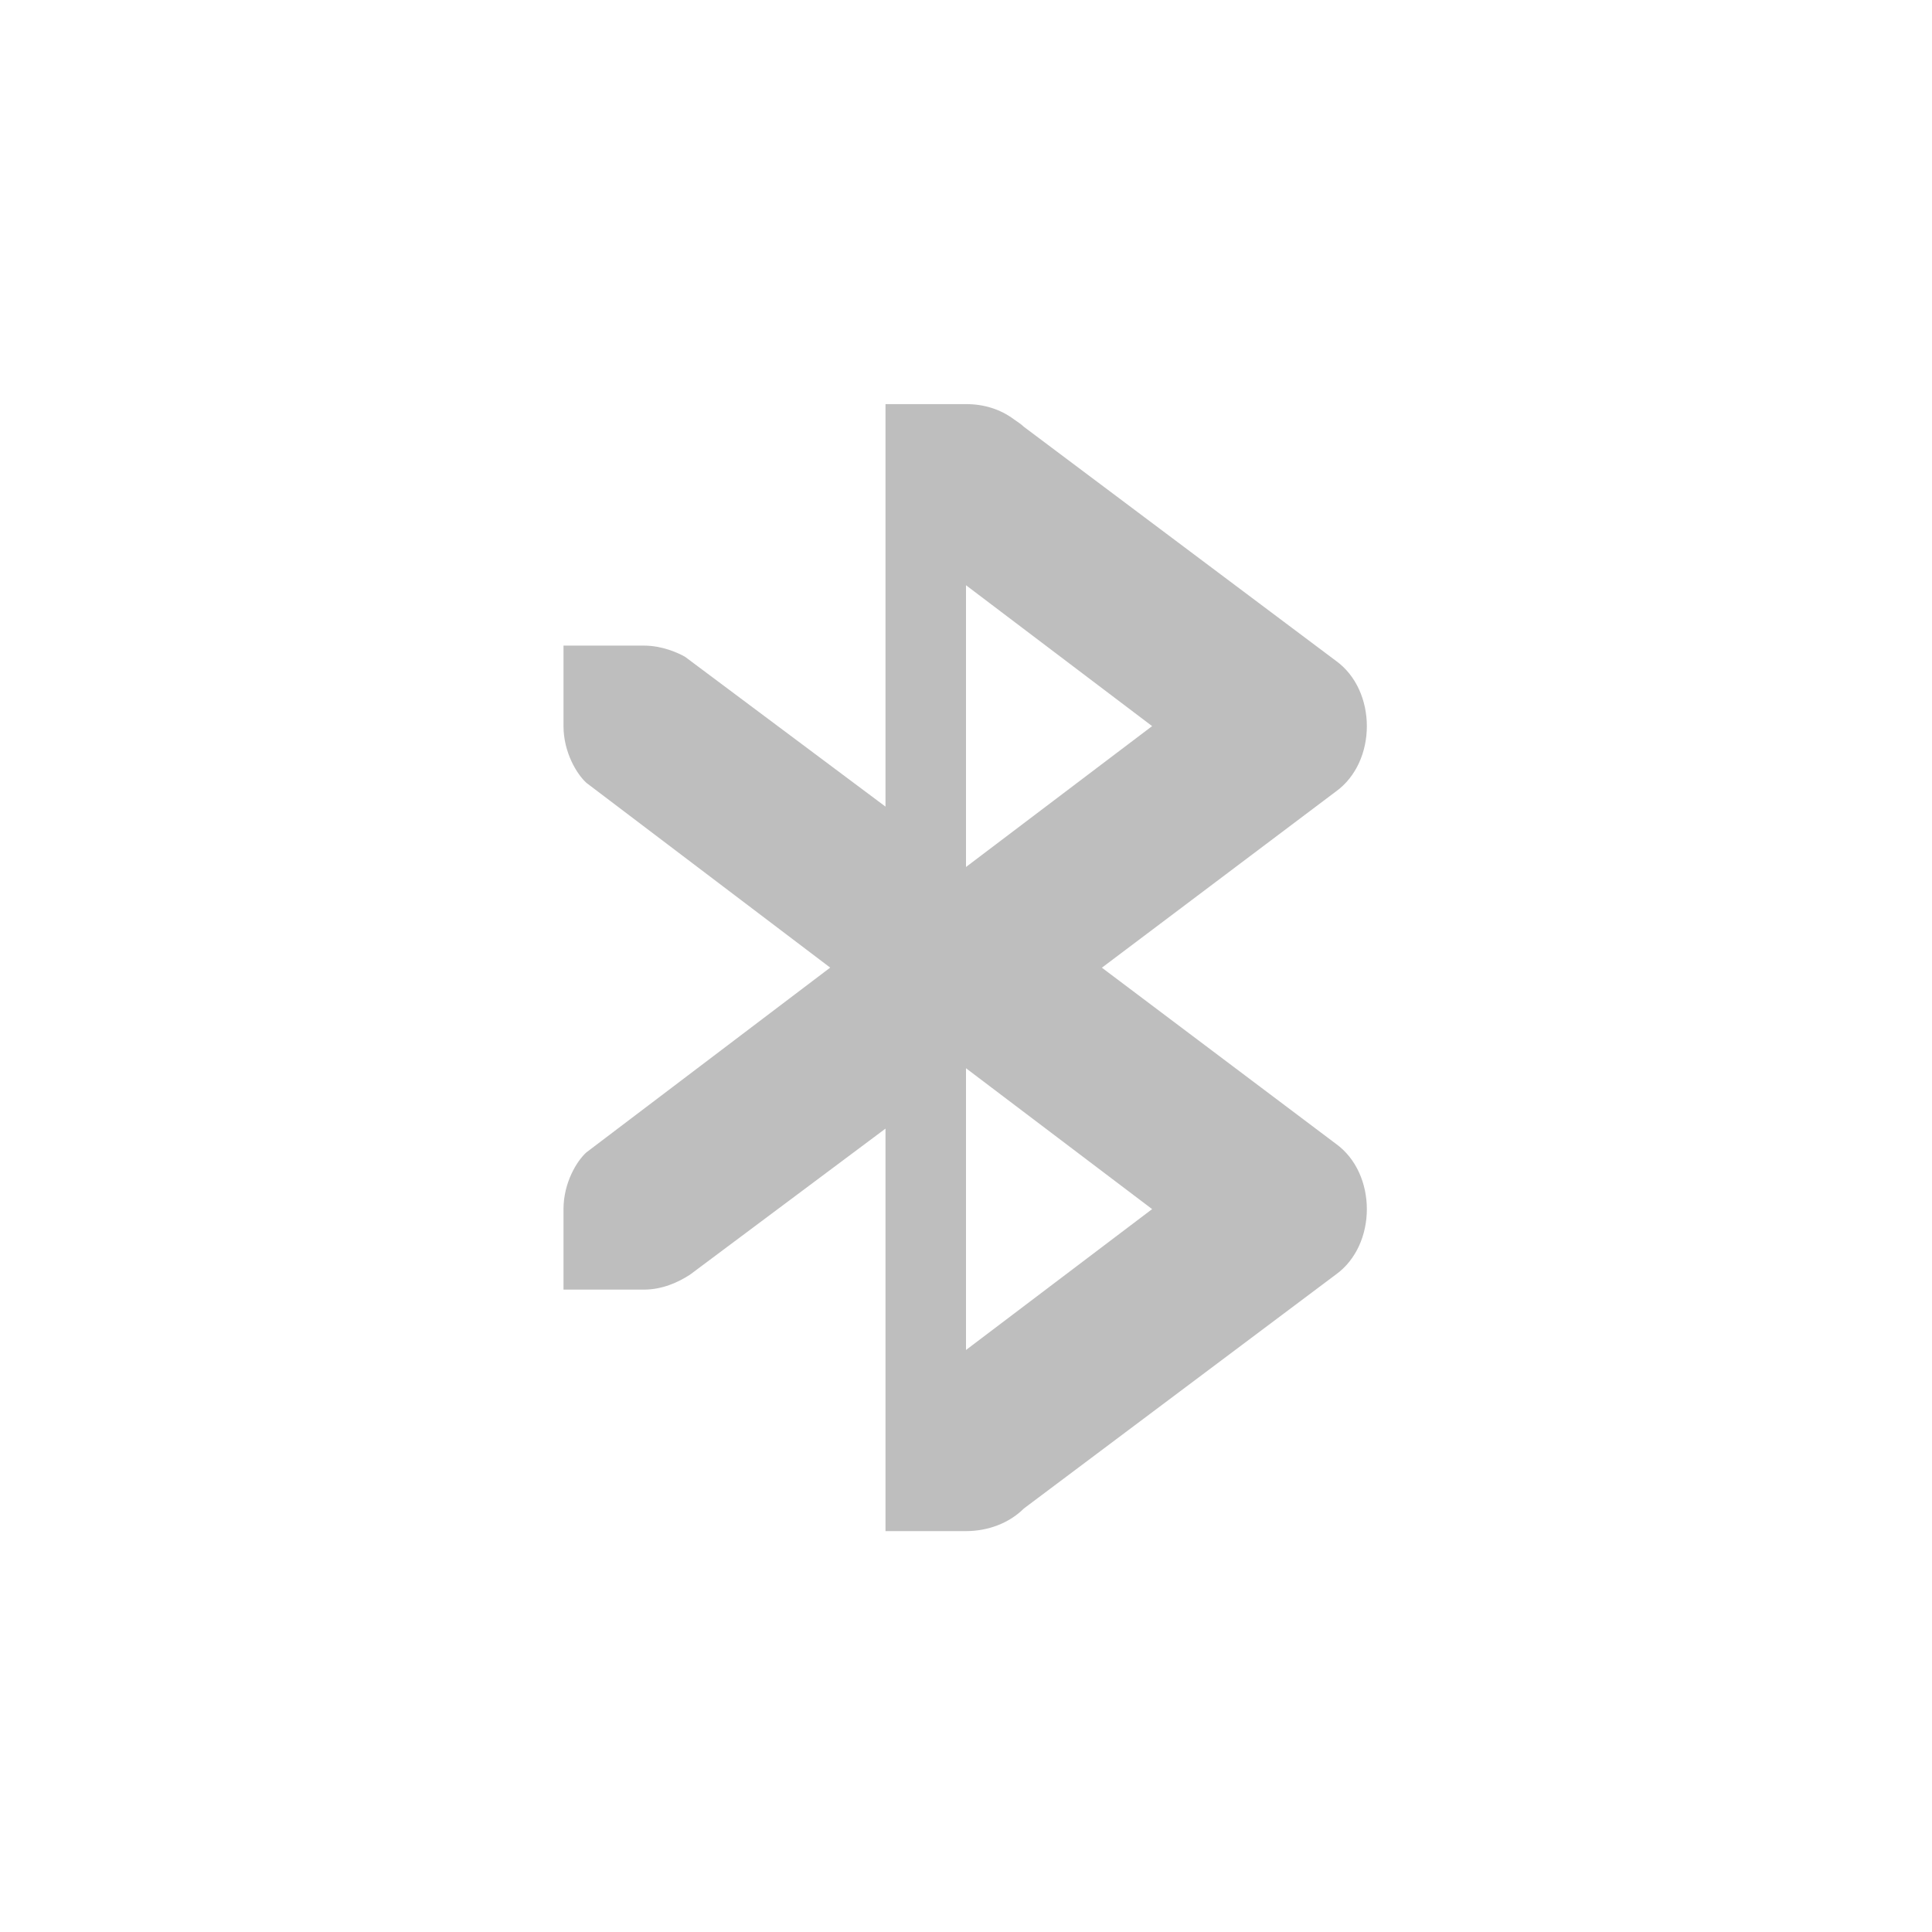 <?xml version='1.0' encoding='UTF-8' standalone='no'?>
<svg xmlns:cc='http://creativecommons.org/ns#' xmlns:dc='http://purl.org/dc/elements/1.1/' sodipodi:docname='bluetooth-active-symbolic.svg' height='24' id='svg2' xmlns:inkscape='http://www.inkscape.org/namespaces/inkscape' xmlns:rdf='http://www.w3.org/1999/02/22-rdf-syntax-ns#' xmlns:sodipodi='http://sodipodi.sourceforge.net/DTD/sodipodi-0.dtd' xmlns:svg='http://www.w3.org/2000/svg' inkscape:version='0.48.4 r9939' version='1.1' width='24' xmlns='http://www.w3.org/2000/svg'>
  <defs id='defs186'/>
  <sodipodi:namedview inkscape:bbox-nodes='true' bordercolor='#666666' borderopacity='1' inkscape:current-layer='layer1' inkscape:cx='27.732822' inkscape:cy='12.35642' gridtolerance='10' guidetolerance='10' id='namedview184' objecttolerance='10' pagecolor='#353535' inkscape:pageopacity='1' inkscape:pageshadow='2' showgrid='false' inkscape:snap-bbox='true' inkscape:snap-bbox-edge-midpoints='true' inkscape:snap-bbox-midpoints='true' inkscape:window-height='701' inkscape:window-maximized='1' inkscape:window-width='1364' inkscape:window-x='0' inkscape:window-y='28' inkscape:zoom='1'>
    <inkscape:grid empspacing='24' enabled='true' id='grid3174' originx='-48px' originy='-168px' snapvisiblegridlinesonly='true' type='xygrid' visible='true'/>
  </sodipodi:namedview>
  <title id='title8473'>Faba Symbolic Icon Theme</title>
  <g inkscape:groupmode='layer' id='layer9' inkscape:label='status' transform='translate(-289,-41)'/>
  <g inkscape:groupmode='layer' id='layer1' inkscape:label='panel' transform='translate(-48,-24)'>
    <path inkscape:connector-curvature='0' d='m 59,29.02 0,5 -2.49,-1.861 C 56.426,32.111 56.227,32.02 56,32.02 l -1,0 0,1 c 0,0.325 0.166,0.599 0.286,0.706 l 3.027,2.294 -3.027,2.294 C 55.165,38.421 55,38.694 55,39.02 l 0,1 1,0 c 0.227,0 0.426,-0.091 0.572,-0.186 l 2.428,-1.814 0,5 1,0 c 0.276,0 0.539,-0.101 0.719,-0.281 l 3.875,-2.906 c 0.514,-0.369 0.514,-1.256 0,-1.625 l -2.906,-2.187 2.906,-2.188 c 0.514,-0.369 0.514,-1.256 0,-1.625 l -3.875,-2.906 c -0.035,-0.035 -0.086,-0.065 -0.125,-0.094 -0.167,-0.124 -0.369,-0.188 -0.594,-0.188 l -1,0 z m 1,2.25 2.312,1.75 -2.312,1.75 z m 0,6 2.312,1.75 -2.312,1.75 z' id='path1045' sodipodi:nodetypes='cccscscccscscccsccccccccscccccccccc' style='font-size:medium;font-style:normal;font-variant:normal;font-weight:normal;font-stretch:normal;text-indent:0;text-align:start;text-decoration:none;line-height:normal;letter-spacing:normal;word-spacing:normal;text-transform:none;direction:ltr;block-progression:tb;writing-mode:lr-tb;text-anchor:start;baseline-shift:baseline;color:#000000;fill:#bebebe;fill-opacity:1;stroke:none;stroke-width:2;marker:none;visibility:visible;display:inline;overflow:visible;enable-background:accumulate;font-family:Sans;-inkscape-font-specification:Sans'/>
    
  </g>
  <g inkscape:groupmode='layer' id='layer12' inkscape:label='actions' transform='translate(-289,-41)'/>
</svg>
